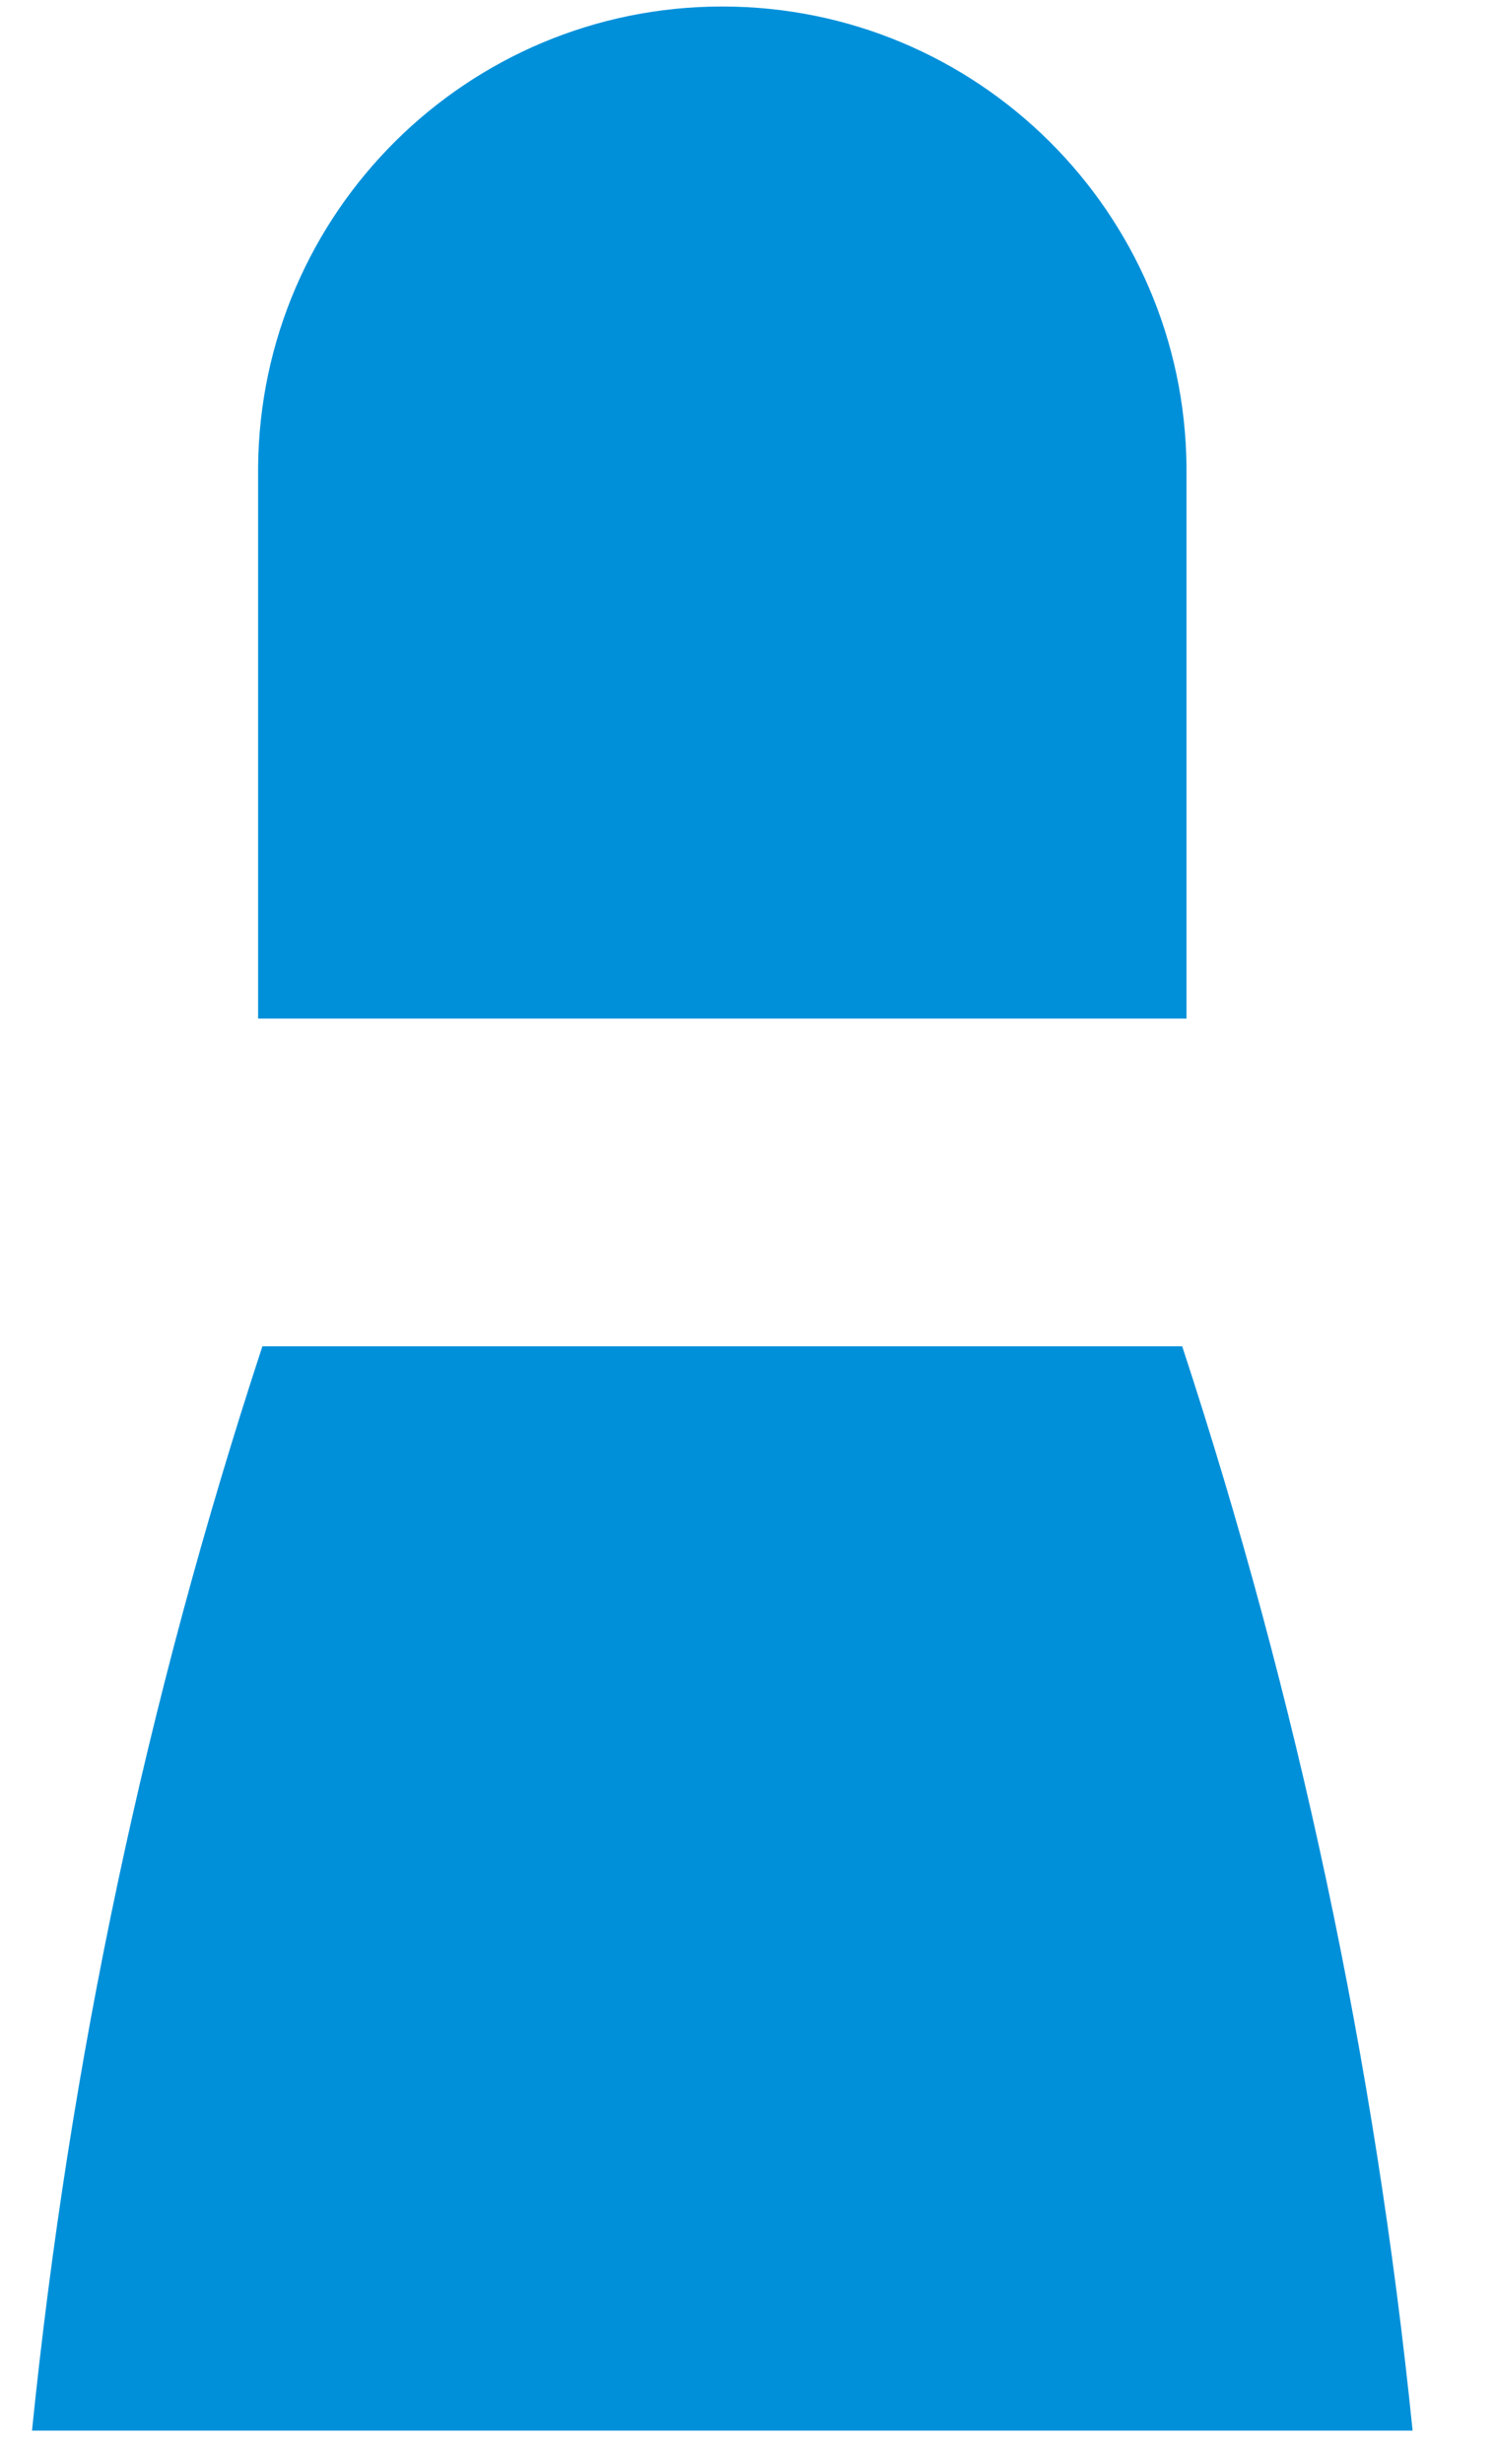 <?xml version="1.0" encoding="UTF-8"?>
<svg width="17px" height="28px" viewBox="0 0 17 28" version="1.1" xmlns="http://www.w3.org/2000/svg" xmlns:xlink="http://www.w3.org/1999/xlink">
    <!-- Generator: Sketch 49.1 (51147) - http://www.bohemiancoding.com/sketch -->
    <title>woman</title>
    <desc>Created with Sketch.</desc>
    <defs></defs>
    <g id="mobile" stroke="none" stroke-width="1" fill="none" fill-rule="evenodd">
        <g id="006_Dskt" transform="translate(-389, -362)" fill="#0090DA" fill-rule="nonzero">
            <g id="Datos-básicos" transform="translate(321, 307)">
                <g id="Género*" transform="translate(1, 35)">
                    <g transform="translate(16, 20)" id="woman">
                        <g transform="translate(51, 0)">
                            <path d="M2.935,11.576 L2.935,5.307 C2.96,2.41 5.316,0.074 8.213,0.074 C11.111,0.074 13.467,2.41 13.492,5.307 L13.492,11.576" id="Shape"></path>
                            <path d="M0.364,27.623 L16.063,27.623 C15.637,23.433 14.758,19.301 13.443,15.3 L2.984,15.3 L2.978,15.318 C1.666,19.313 0.789,23.439 0.364,27.623 Z" id="Shape"></path>
                        </g>
                    </g>
                </g>
            </g>
        </g>
    </g>
</svg>